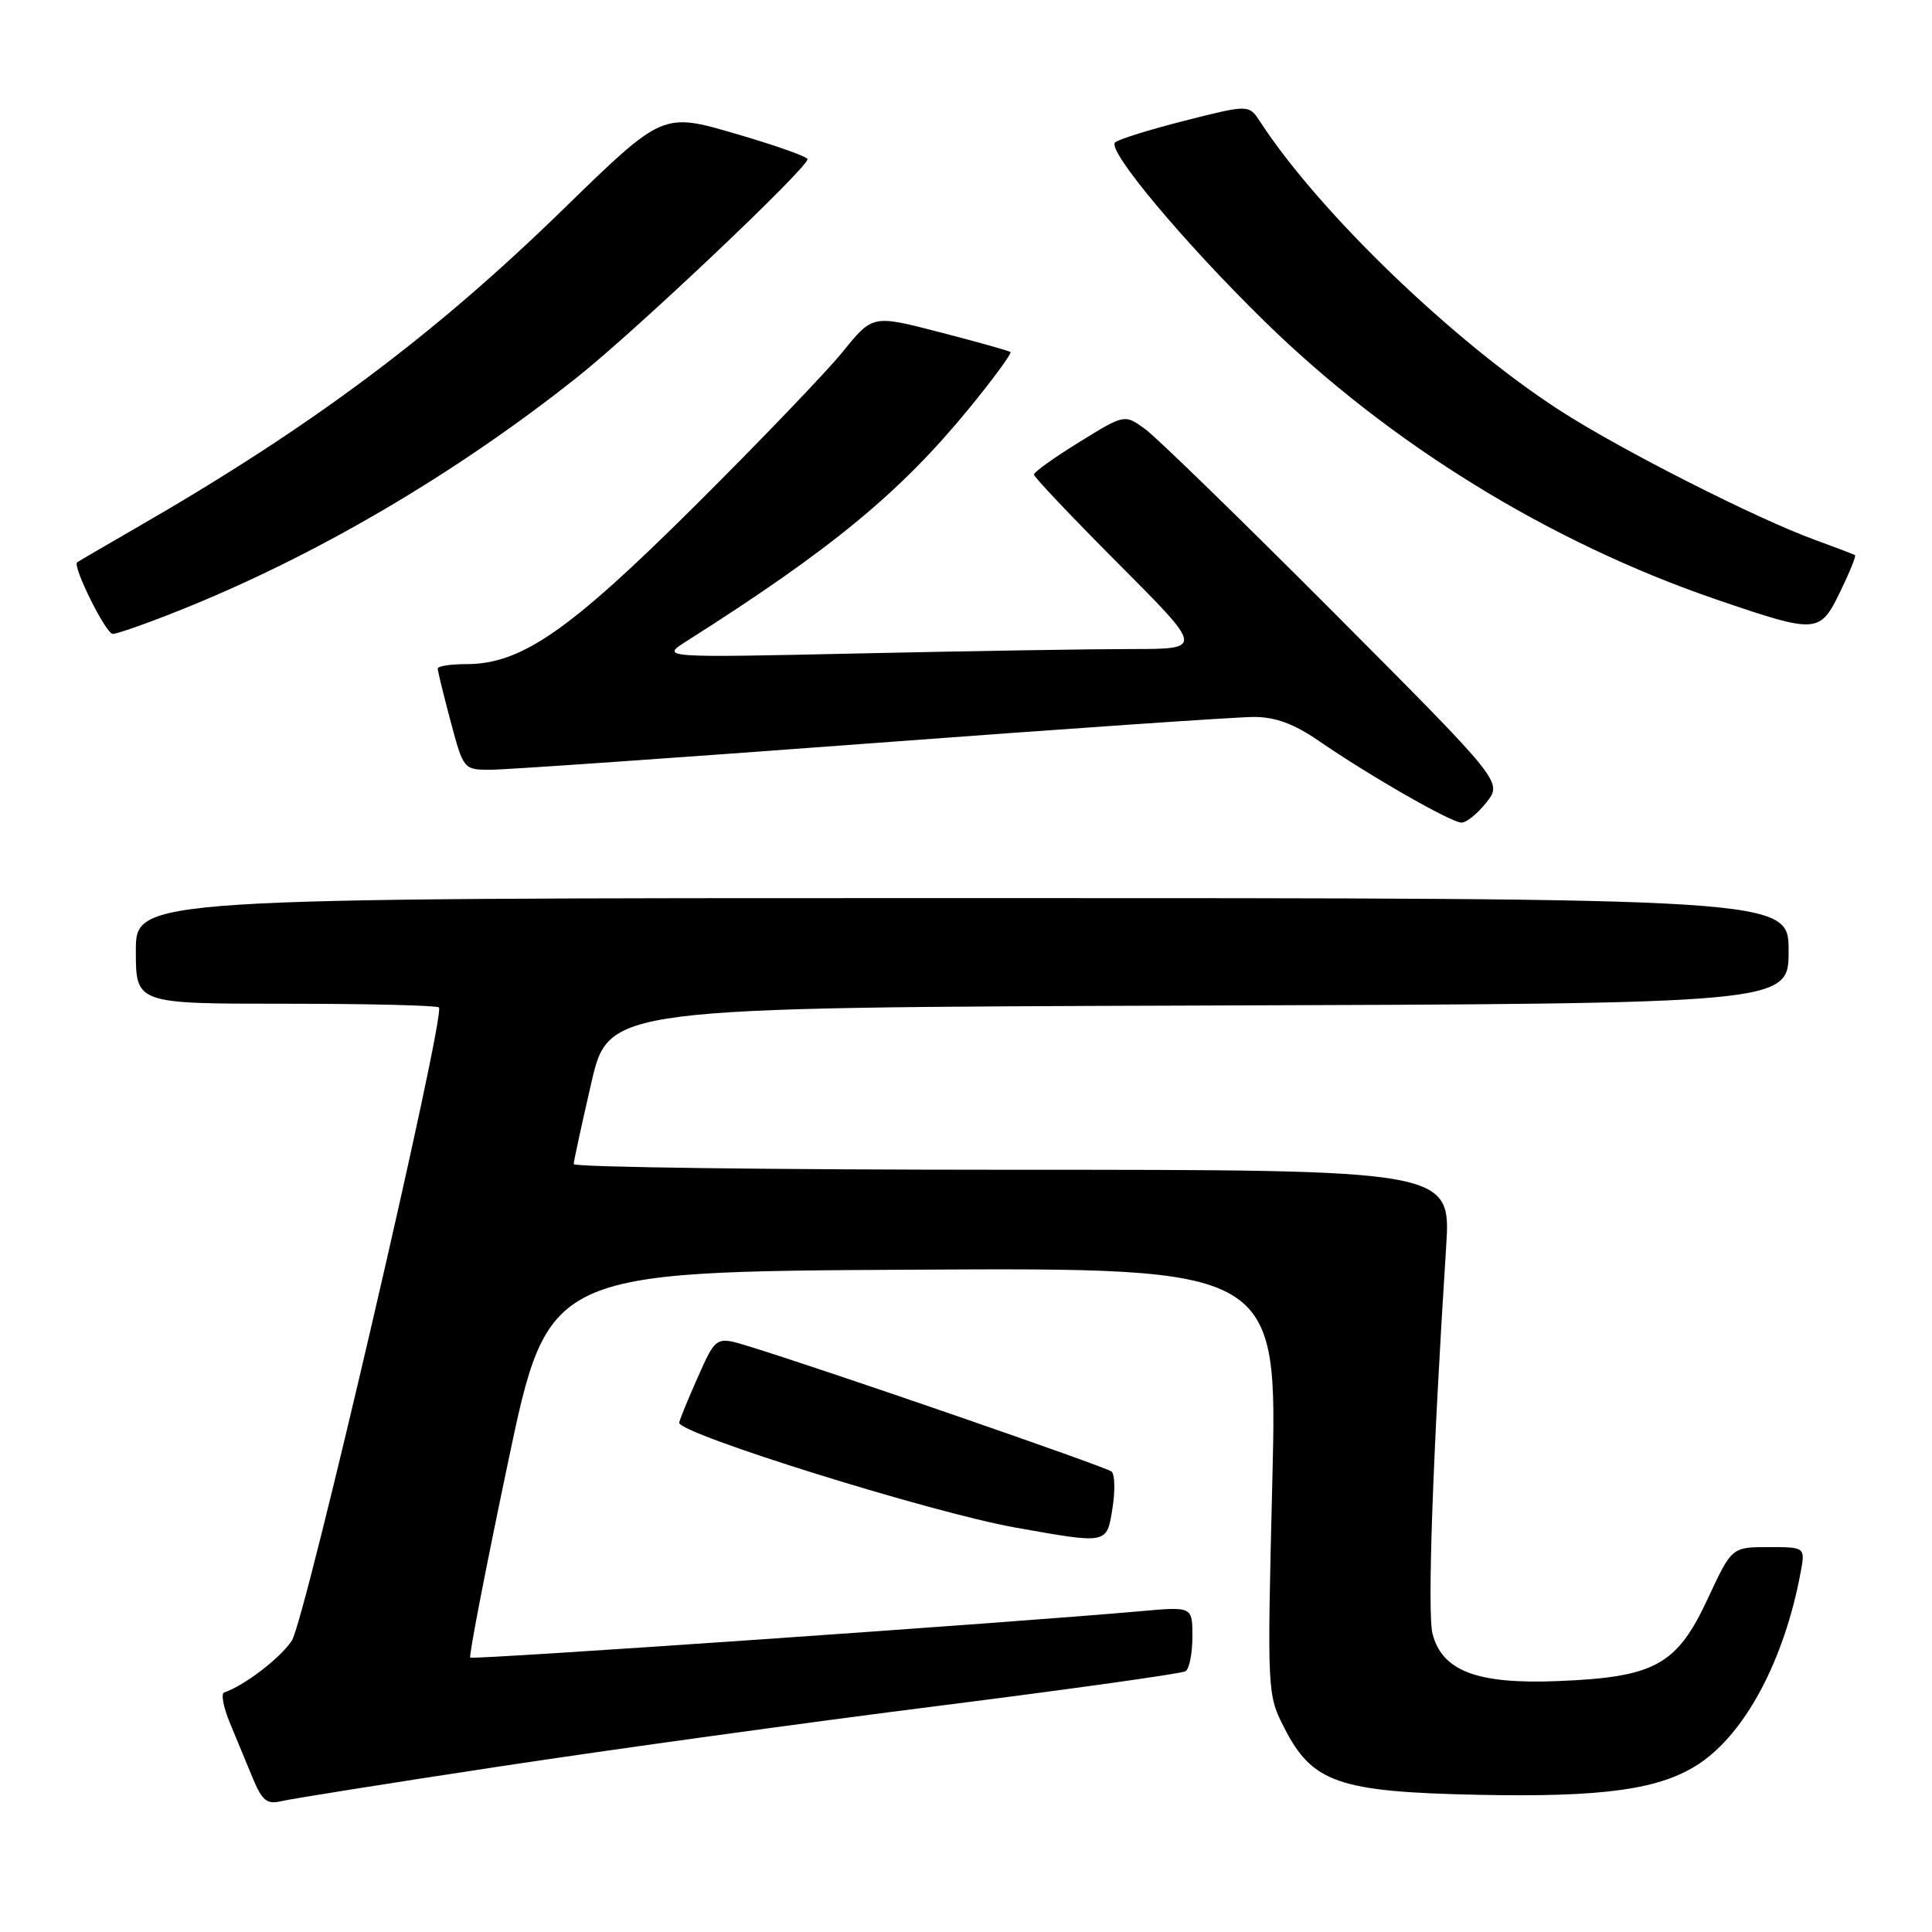 <?xml version="1.0" encoding="UTF-8" standalone="no"?>
<!DOCTYPE svg PUBLIC "-//W3C//DTD SVG 1.1//EN" "http://www.w3.org/Graphics/SVG/1.1/DTD/svg11.dtd" >
<svg xmlns="http://www.w3.org/2000/svg" xmlns:xlink="http://www.w3.org/1999/xlink" version="1.1" viewBox="0 0 256 256">
 <g >
 <path fill="currentColor"
d=" M 66.23 234.06 C 80.93 231.83 107.18 228.20 124.57 226.01 C 141.95 223.81 156.58 221.76 157.09 221.45 C 157.59 221.14 158.00 219.08 158.00 216.88 C 158.00 212.88 158.00 212.88 151.25 213.48 C 134.71 214.97 62.62 219.96 62.31 219.64 C 62.11 219.45 64.35 207.86 67.29 193.89 C 72.62 168.50 72.62 168.50 120.95 168.24 C 169.29 167.98 169.29 167.98 168.59 196.24 C 167.90 224.42 167.91 224.51 170.20 229.00 C 173.89 236.22 177.40 237.43 195.75 237.82 C 212.51 238.17 220.05 237.11 225.19 233.67 C 231.32 229.56 236.42 219.94 238.58 208.42 C 239.22 205.00 239.22 205.00 234.35 205.00 C 229.47 205.00 229.47 205.00 226.27 211.87 C 222.19 220.63 219.28 222.23 206.50 222.75 C 195.76 223.19 191.11 221.44 189.82 216.50 C 189.11 213.79 189.85 192.79 191.62 165.25 C 192.27 155.00 192.27 155.00 134.14 155.00 C 102.16 155.00 76.01 154.66 76.02 154.25 C 76.03 153.84 77.08 149.00 78.35 143.50 C 80.66 133.50 80.66 133.50 158.83 133.24 C 237.00 132.99 237.00 132.99 237.00 125.99 C 237.00 119.00 237.00 119.00 127.50 119.00 C 18.00 119.00 18.00 119.00 18.00 126.00 C 18.00 133.00 18.00 133.00 37.83 133.00 C 48.74 133.00 57.89 133.22 58.16 133.49 C 59.09 134.43 40.45 214.67 38.67 217.39 C 37.15 219.70 32.39 223.35 29.70 224.26 C 29.26 224.41 29.60 226.21 30.45 228.27 C 31.30 230.32 32.67 233.62 33.49 235.61 C 34.73 238.59 35.38 239.12 37.24 238.67 C 38.49 238.37 51.53 236.29 66.23 234.06 Z  M 147.41 199.84 C 147.78 197.55 147.72 195.37 147.29 194.99 C 146.56 194.36 108.97 181.38 99.18 178.38 C 94.87 177.06 94.87 177.06 92.43 182.56 C 91.09 185.58 90.00 188.26 90.00 188.52 C 90.00 190.00 123.40 200.42 134.50 202.40 C 146.85 204.60 146.64 204.64 147.41 199.84 Z  M 196.97 106.31 C 199.09 103.61 199.09 103.61 176.80 81.24 C 164.53 68.93 153.26 57.97 151.76 56.87 C 149.01 54.87 149.01 54.87 143.01 58.58 C 139.70 60.62 137.00 62.55 137.00 62.88 C 137.00 63.20 142.06 68.54 148.23 74.73 C 159.47 86.00 159.47 86.00 149.98 86.00 C 144.77 86.00 128.57 86.26 114.00 86.58 C 87.50 87.16 87.50 87.16 91.00 84.94 C 110.17 72.78 119.28 65.27 128.44 54.08 C 131.65 50.15 134.10 46.81 133.89 46.64 C 133.67 46.48 129.48 45.30 124.56 44.03 C 115.63 41.71 115.63 41.71 111.67 46.61 C 109.49 49.30 100.66 58.50 92.05 67.06 C 75.40 83.62 69.07 88.00 61.80 88.00 C 59.71 88.00 58.00 88.26 58.00 88.59 C 58.00 88.91 58.77 92.06 59.71 95.59 C 61.40 101.94 61.45 102.00 64.96 102.00 C 66.91 102.00 89.56 100.42 115.29 98.50 C 141.03 96.57 163.90 95.00 166.11 95.00 C 169.00 95.00 171.44 95.90 174.73 98.16 C 181.52 102.83 192.29 109.00 193.66 109.00 C 194.32 109.00 195.81 107.79 196.97 106.31 Z  M 23.46 81.01 C 41.57 73.82 60.24 62.89 76.50 49.97 C 84.27 43.80 107.00 22.27 107.00 21.09 C 107.00 20.76 102.68 19.24 97.40 17.70 C 87.80 14.90 87.80 14.90 74.65 27.71 C 57.44 44.49 41.15 56.64 18.00 69.97 C 13.88 72.35 10.38 74.39 10.22 74.51 C 9.57 75.01 14.03 84.00 14.94 84.00 C 15.49 84.00 19.33 82.66 23.46 81.01 Z  M 243.85 78.38 C 245.08 75.84 245.96 73.67 245.80 73.56 C 245.63 73.45 243.25 72.54 240.50 71.54 C 232.81 68.75 214.87 59.66 206.77 54.44 C 192.69 45.36 174.83 28.18 166.99 16.15 C 165.48 13.84 165.48 13.84 156.99 15.99 C 152.32 17.18 148.16 18.47 147.75 18.88 C 146.67 19.92 156.74 31.97 167.48 42.50 C 184.10 58.80 205.38 71.90 227.50 79.46 C 240.81 84.00 241.12 83.98 243.85 78.38 Z "/>
</g>
</svg>
